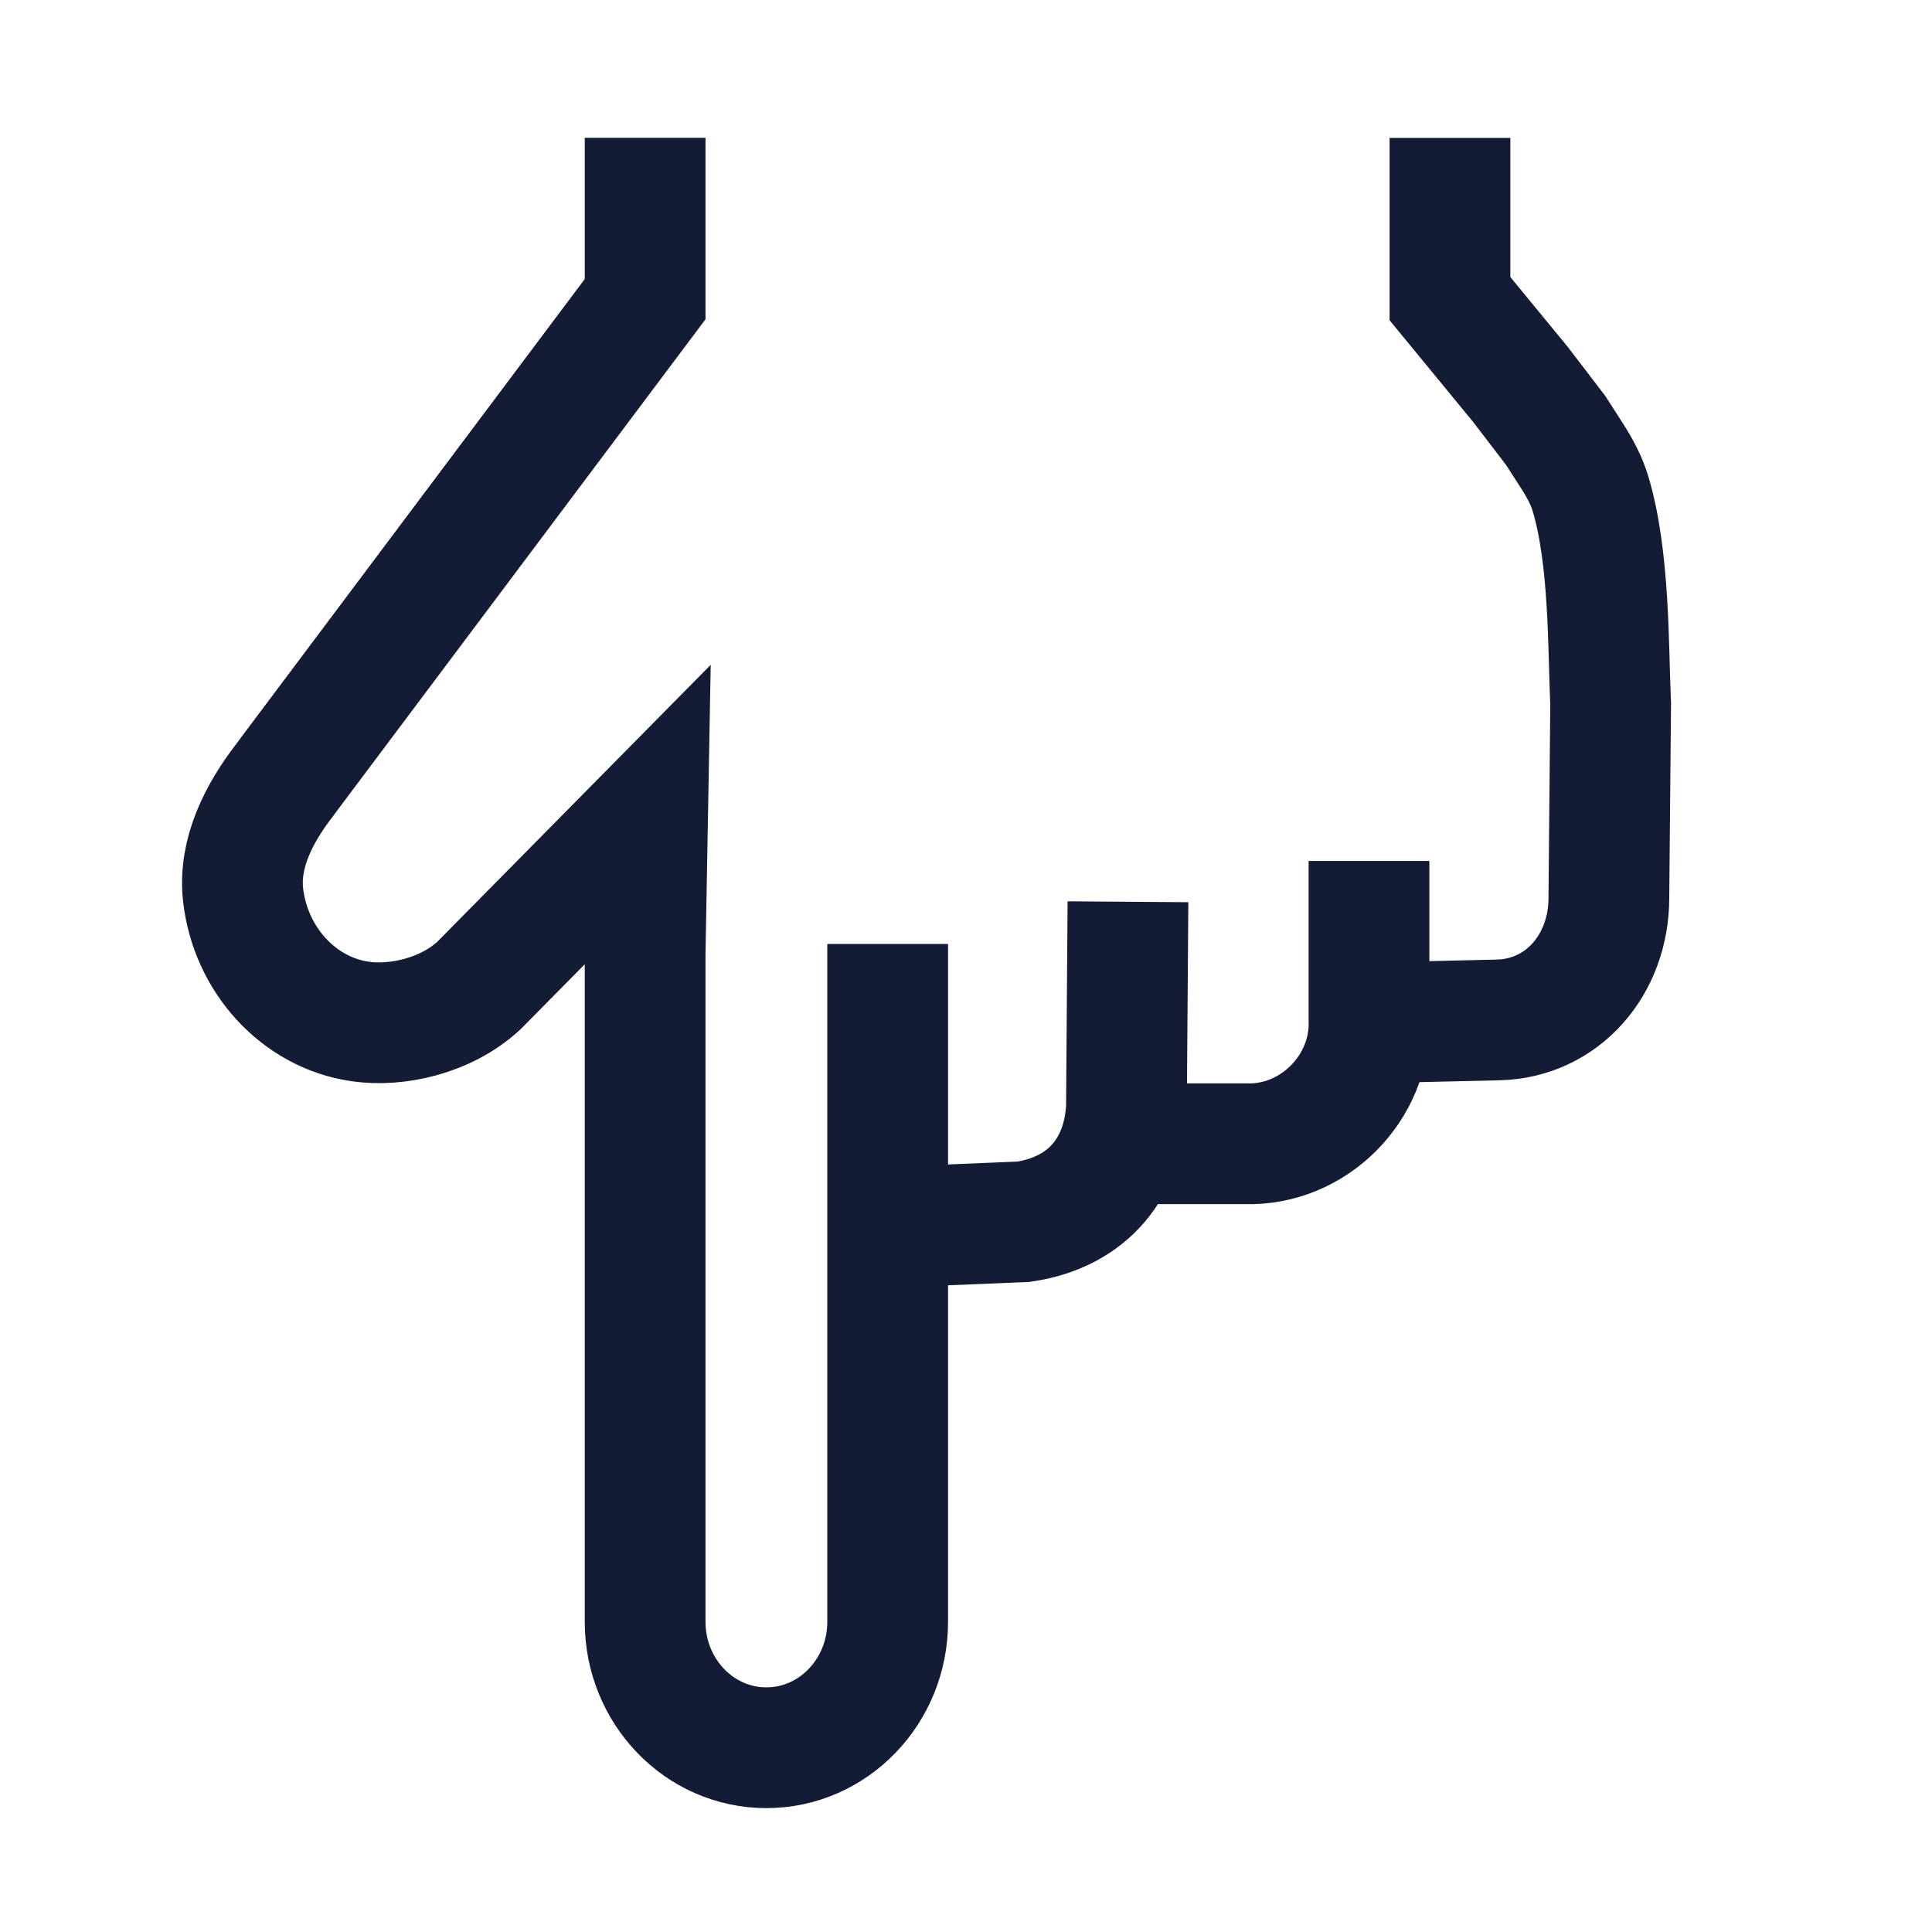 <svg width="24" height="24" viewBox="0 0 24 24" fill="none" xmlns="http://www.w3.org/2000/svg">
<path d="M8.014 1.712L8.014 3.716L3.611 9.589C3.587 9.623 3.562 9.656 3.537 9.689C3.217 10.102 2.961 10.6 3.02 11.118C3.112 11.918 3.705 12.577 4.473 12.689C4.923 12.755 5.535 12.624 5.947 12.245L8.045 10.12L8.014 11.843V20.146C8.014 21.01 8.688 21.711 9.52 21.711C10.352 21.711 11.027 21.01 11.027 20.146V11.726M11.606 15.223L12.716 15.177C13.544 15.052 13.954 14.478 13.993 13.763L14.012 11.202M14.364 14.208H15.464C16.315 14.239 17.034 13.513 17.006 12.67V10.695M17.612 12.693L18.608 12.67C19.409 12.652 19.986 11.985 19.986 11.153L20.008 8.743C19.976 8.061 19.999 6.935 19.757 6.131C19.706 5.962 19.62 5.806 19.525 5.658L19.325 5.347L18.888 4.776L18.012 3.71V1.713" stroke="#141B34" stroke-width="1.5"/>
</svg>
